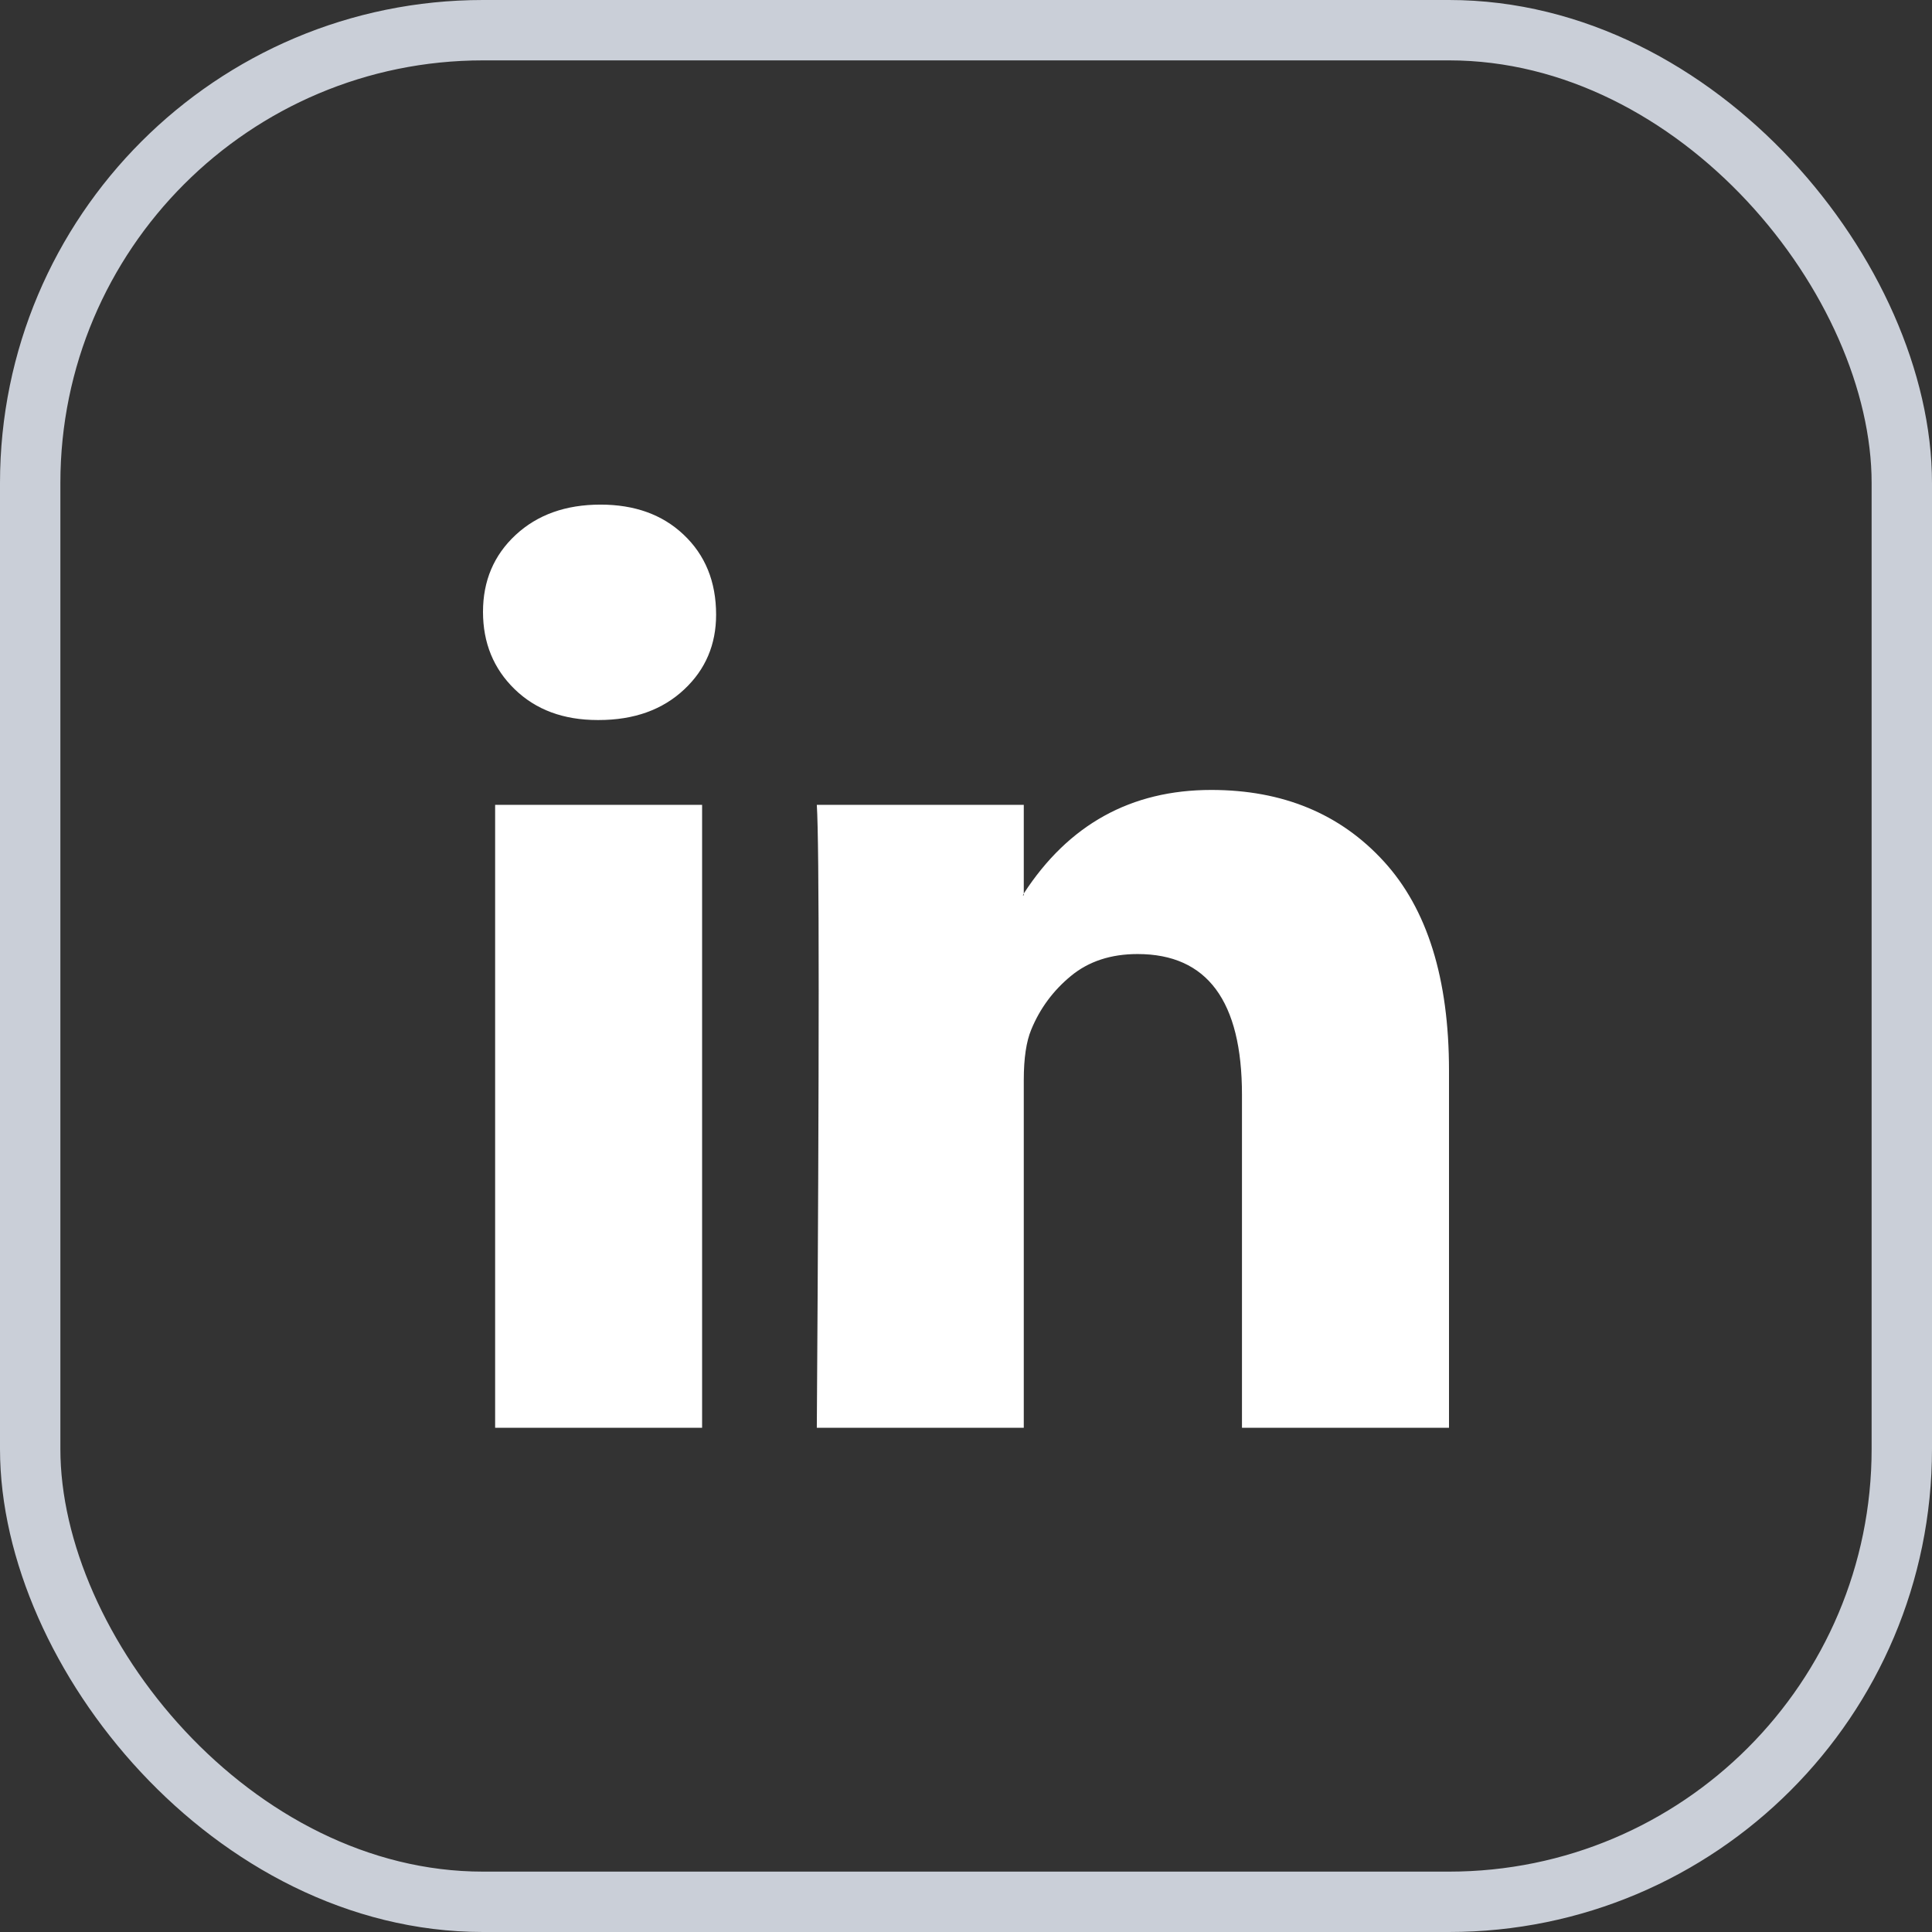 <svg width="32" height="32" viewBox="0 0 32 32" fill="none" xmlns="http://www.w3.org/2000/svg"><rect x="0" y="0" width="32" height="32" fill="#333333" stroke="none"/><rect x="0.5" y="0.5" width="31" height="31" rx="7.5" stroke="#CACFD8"></rect><g clip-path="url(#clip0_3197_3847)"><path d="M8 10.134C8 9.62 8.18 9.195 8.541 8.86C8.901 8.526 9.369 8.358 9.946 8.358C10.512 8.358 10.97 8.523 11.32 8.853C11.681 9.192 11.861 9.635 11.861 10.181C11.861 10.675 11.686 11.087 11.336 11.416C10.976 11.756 10.502 11.926 9.915 11.926H9.9C9.333 11.926 8.875 11.756 8.525 11.416C8.175 11.076 8 10.649 8 10.134ZM8.201 23.648V13.331H11.629V23.648H8.201ZM13.529 23.648H16.957V17.887C16.957 17.527 16.999 17.249 17.081 17.053C17.225 16.703 17.444 16.407 17.738 16.165C18.031 15.923 18.399 15.802 18.842 15.802C19.995 15.802 20.571 16.58 20.571 18.134V23.648H24V17.733C24 16.209 23.64 15.053 22.919 14.266C22.198 13.478 21.246 13.084 20.062 13.084C18.734 13.084 17.699 13.656 16.957 14.799V14.829H16.942L16.957 14.799V13.331H13.529C13.55 13.661 13.56 14.685 13.56 16.405C13.56 18.124 13.55 20.539 13.529 23.648Z" fill="#fff"></path></g><defs><clipPath id="clip0_3197_3847"><rect width="16" height="16" fill="white" transform="translate(8 8)"></rect></clipPath></defs></svg>